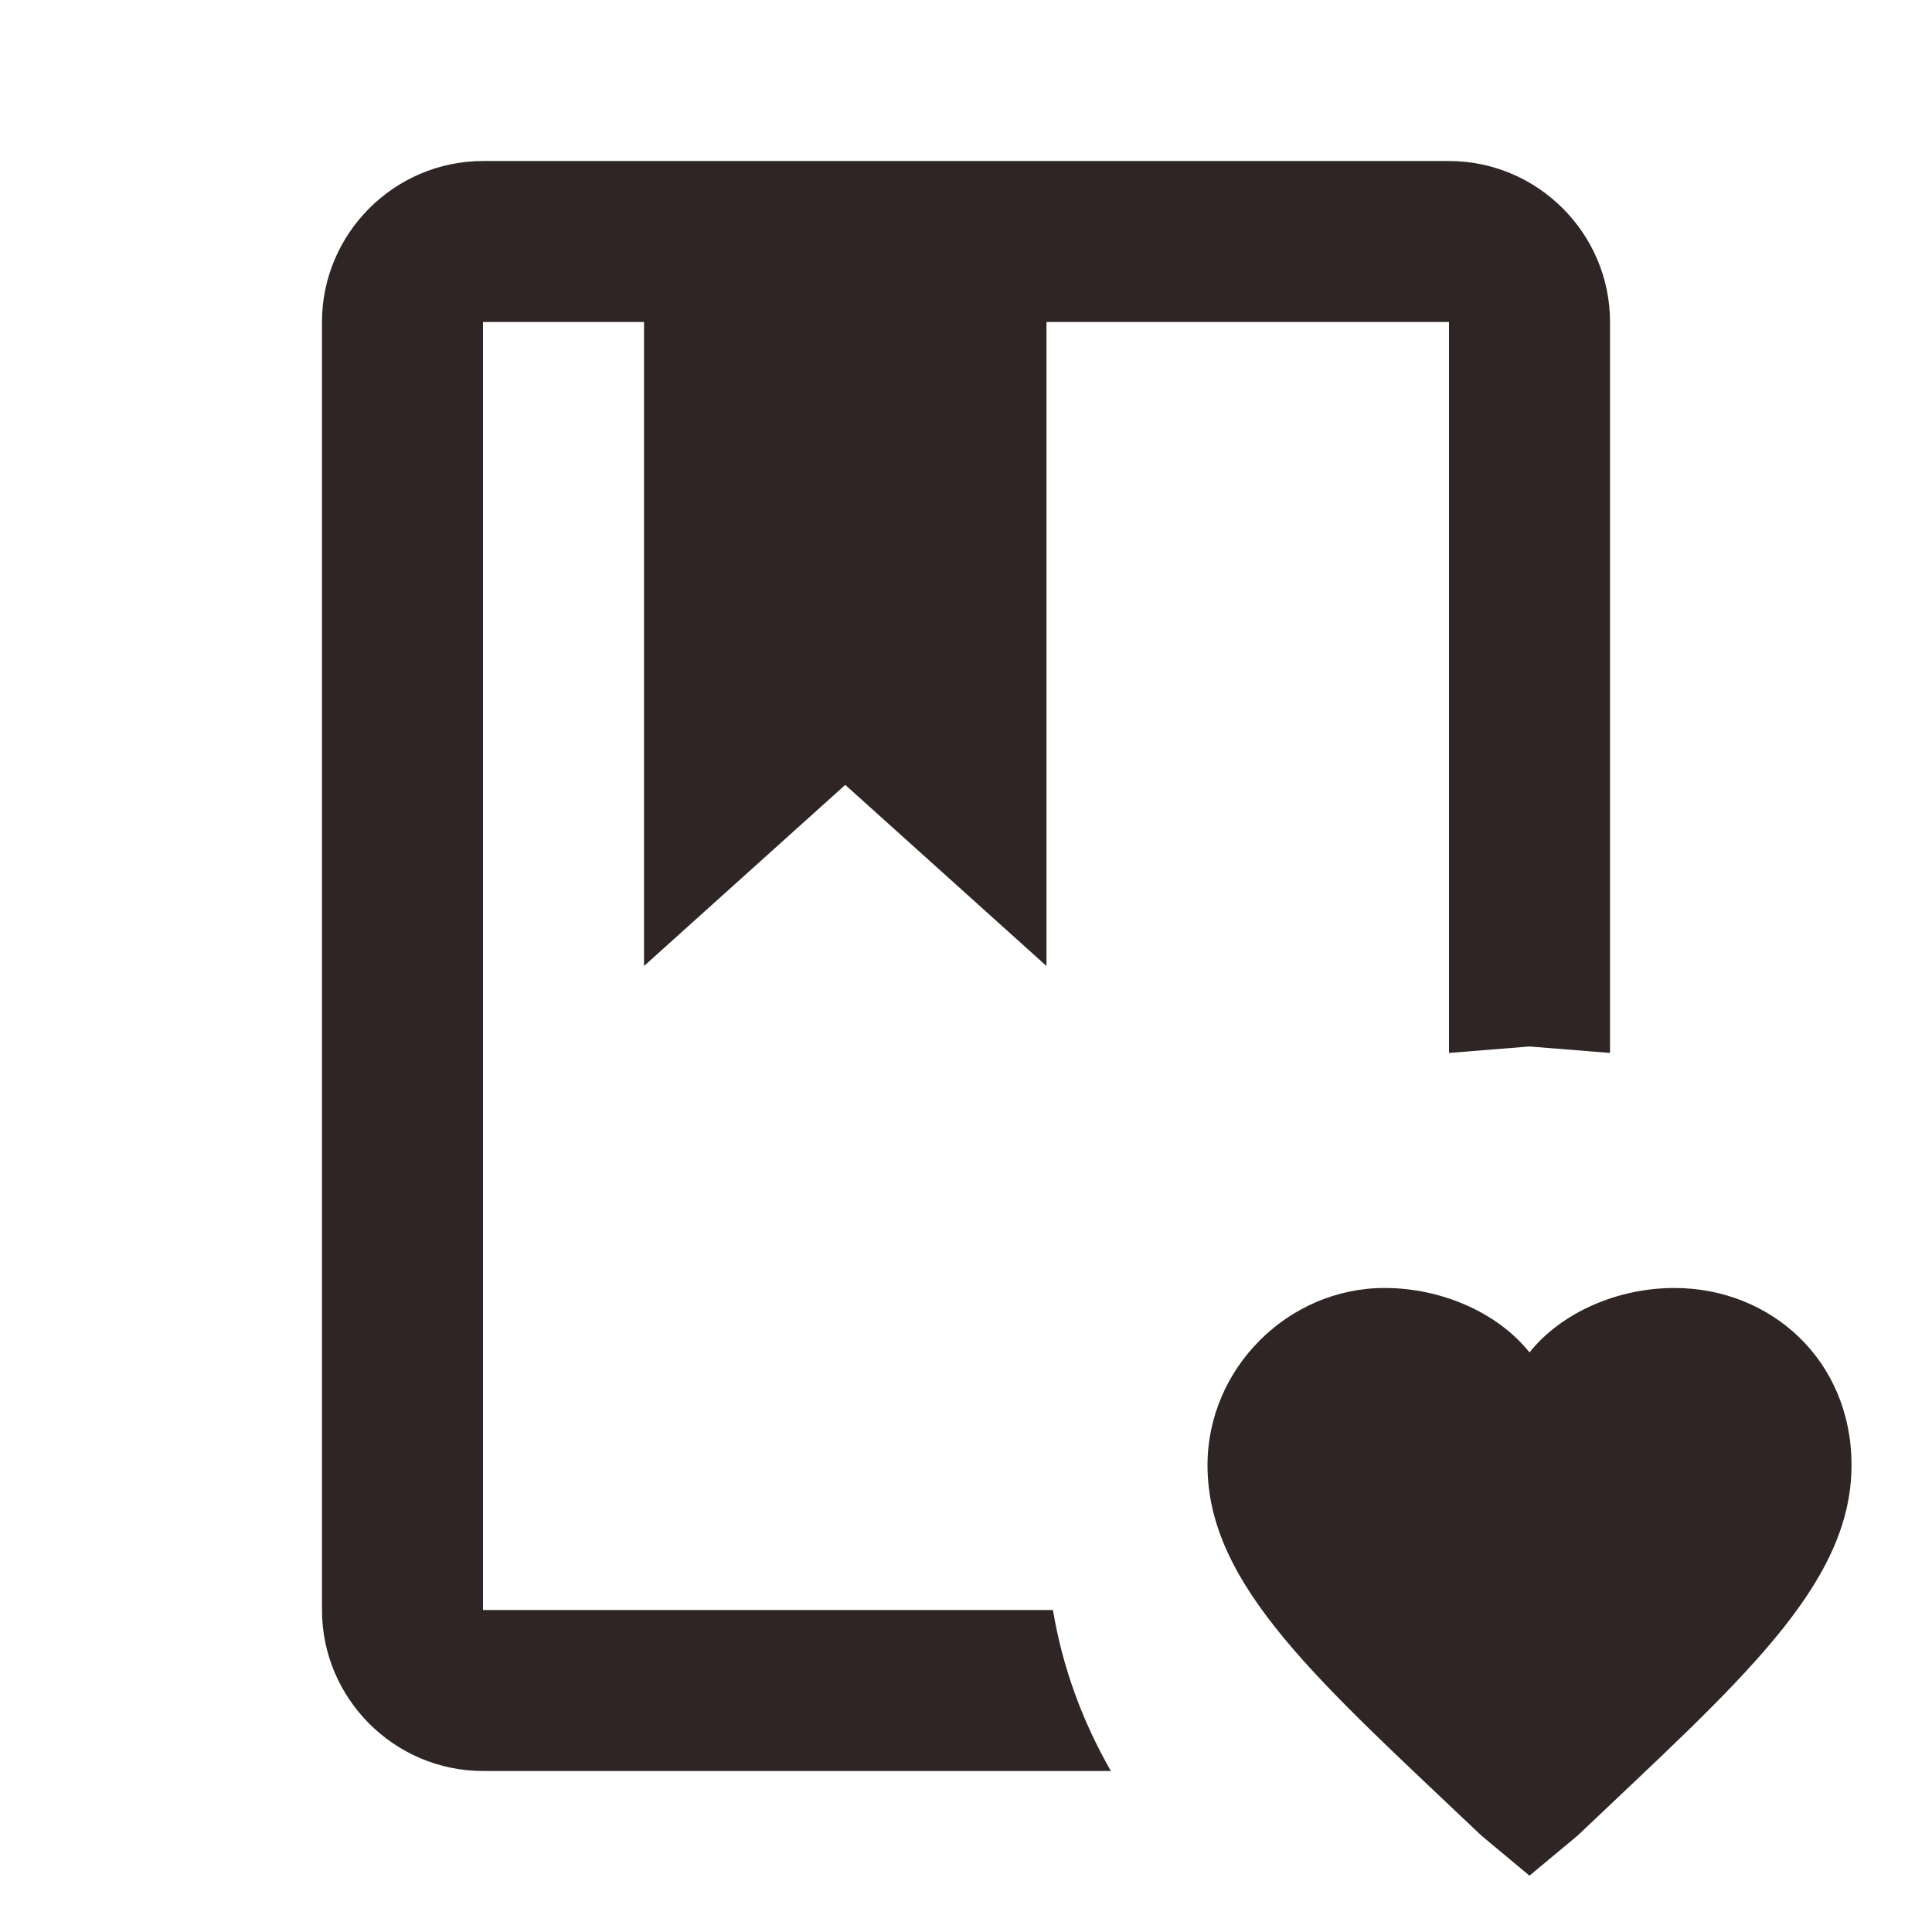 <svg width="32" height="32" viewBox="0 0 32 32" fill="none" xmlns="http://www.w3.org/2000/svg">
<path d="M25.333 31.067L24.533 30.4C21.867 27.867 20 26.267 20 24.267C20 22.667 21.333 21.333 22.933 21.333C23.867 21.333 24.8 21.733 25.333 22.4C25.867 21.733 26.8 21.333 27.733 21.333C29.333 21.333 30.667 22.533 30.667 24.267C30.667 26.267 28.8 27.867 26.133 30.4L25.333 31.067ZM24 2.667C25.467 2.667 26.667 3.867 26.667 5.333V17.44L25.333 17.333L24 17.44V5.333H17.333V16L14 13L10.667 16V5.333H8V26.667H17.44C17.6 27.627 17.933 28.52 18.4 29.333H8C6.533 29.333 5.333 28.133 5.333 26.667V5.333C5.333 3.867 6.533 2.667 8 2.667H24Z" fill="#302525"/>
</svg>
